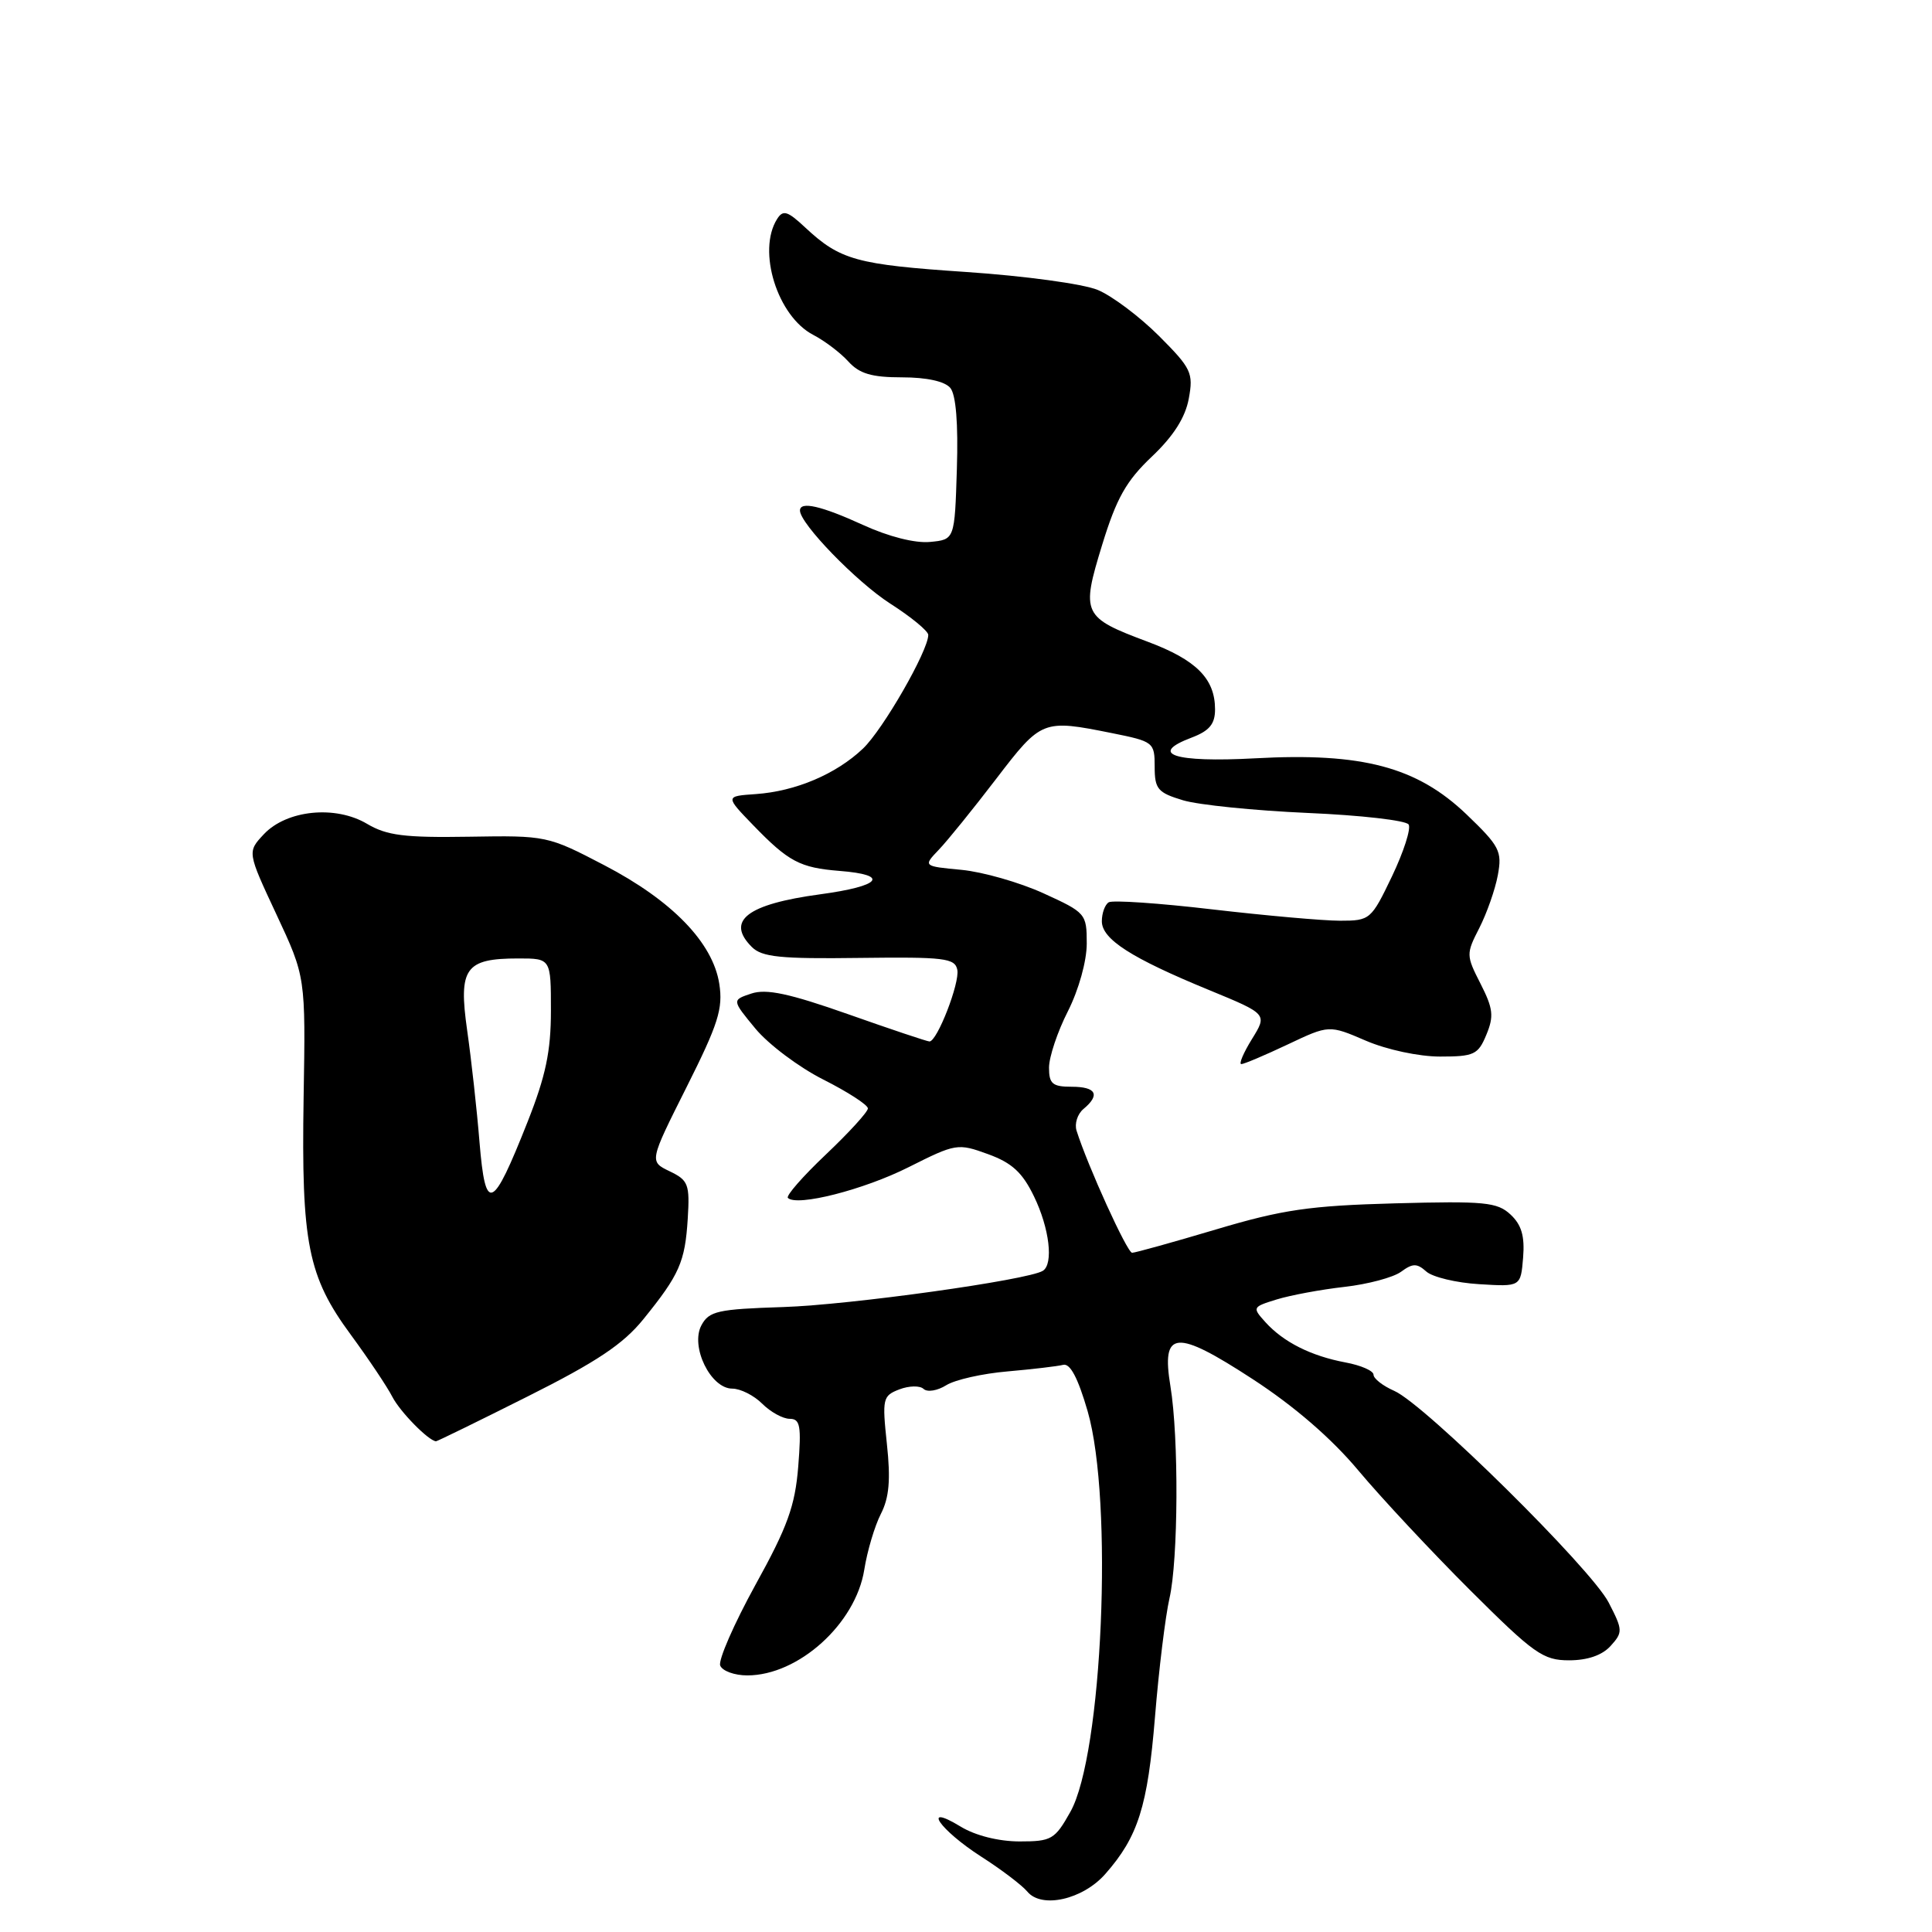 <?xml version="1.0" encoding="UTF-8" standalone="no"?>
<!DOCTYPE svg PUBLIC "-//W3C//DTD SVG 1.1//EN" "http://www.w3.org/Graphics/SVG/1.1/DTD/svg11.dtd" >
<svg xmlns="http://www.w3.org/2000/svg" xmlns:xlink="http://www.w3.org/1999/xlink" version="1.1" viewBox="0 0 256 256">
 <g >
 <path fill="currentColor"
d=" M 146.46 248.31 C 150.81 243.37 152.07 239.36 153.04 227.53 C 153.55 221.23 154.42 214.15 154.96 211.79 C 156.13 206.71 156.21 190.49 155.09 183.70 C 153.86 176.23 155.75 176.07 166.00 182.75 C 171.51 186.34 176.44 190.60 180.00 194.86 C 183.03 198.48 189.69 205.61 194.81 210.72 C 203.27 219.15 204.47 220.00 207.91 220.00 C 210.36 220.00 212.30 219.33 213.41 218.10 C 215.05 216.29 215.04 215.99 213.16 212.35 C 210.85 207.85 188.78 186.06 184.75 184.30 C 183.24 183.64 182.00 182.67 182.00 182.16 C 182.00 181.64 180.33 180.91 178.28 180.53 C 173.71 179.67 170.07 177.84 167.68 175.20 C 165.91 173.24 165.94 173.18 169.18 172.18 C 171.01 171.62 175.04 170.87 178.14 170.52 C 181.24 170.17 184.61 169.27 185.64 168.52 C 187.19 167.38 187.75 167.37 189.00 168.49 C 189.82 169.22 192.97 169.98 196.00 170.16 C 201.50 170.50 201.50 170.50 201.82 166.64 C 202.05 163.79 201.61 162.29 200.15 160.93 C 198.39 159.29 196.72 159.13 184.84 159.45 C 173.51 159.76 169.94 160.28 161.12 162.91 C 155.41 164.61 150.41 166.00 150.01 166.00 C 149.36 166.00 144.12 154.48 142.65 149.82 C 142.36 148.90 142.77 147.61 143.56 146.95 C 145.82 145.07 145.26 144.00 142.00 144.00 C 139.46 144.00 139.00 143.61 139.00 141.47 C 139.00 140.07 140.12 136.71 141.50 134.00 C 142.94 131.15 144.00 127.35 144.00 125.02 C 144.00 121.07 143.87 120.92 138.25 118.36 C 135.09 116.92 130.21 115.53 127.41 115.26 C 122.31 114.78 122.31 114.78 124.41 112.58 C 125.56 111.38 128.97 107.16 132.00 103.20 C 138.00 95.36 138.16 95.30 147.33 97.14 C 152.85 98.25 153.00 98.36 153.00 101.59 C 153.00 104.55 153.40 105.03 156.75 106.04 C 158.81 106.66 166.25 107.41 173.27 107.72 C 180.30 108.02 186.32 108.71 186.65 109.25 C 186.99 109.79 185.99 112.88 184.45 116.11 C 181.69 121.87 181.54 122.00 177.56 122.00 C 175.32 122.00 167.71 121.32 160.65 120.50 C 153.59 119.67 147.41 119.25 146.91 119.56 C 146.41 119.87 146.00 121.00 146.00 122.07 C 146.00 124.45 149.90 126.95 160.22 131.19 C 167.94 134.37 167.94 134.37 165.89 137.68 C 164.76 139.51 164.13 141.00 164.48 141.00 C 164.83 141.00 167.60 139.83 170.62 138.40 C 176.11 135.80 176.11 135.80 180.99 137.90 C 183.76 139.09 188.01 140.00 190.81 140.00 C 195.32 140.00 195.86 139.75 196.95 137.11 C 197.97 134.66 197.85 133.63 196.18 130.35 C 194.26 126.59 194.26 126.39 196.02 122.96 C 197.01 121.01 198.12 117.87 198.47 115.96 C 199.06 112.79 198.71 112.12 194.31 107.90 C 187.74 101.62 180.50 99.70 166.32 100.48 C 155.57 101.06 152.09 99.92 157.91 97.73 C 160.25 96.84 161.00 95.94 161.00 94.00 C 161.00 89.93 158.52 87.44 152.07 85.03 C 143.44 81.80 143.23 81.36 146.04 72.20 C 147.94 66.01 149.23 63.72 152.63 60.50 C 155.50 57.78 157.06 55.32 157.52 52.82 C 158.15 49.41 157.86 48.81 153.56 44.50 C 151.00 41.95 147.36 39.21 145.46 38.42 C 143.55 37.62 135.76 36.56 128.03 36.04 C 113.47 35.06 111.34 34.47 106.70 30.15 C 104.35 27.95 103.76 27.77 102.97 29.02 C 100.30 33.24 103.01 41.92 107.77 44.38 C 109.27 45.16 111.36 46.74 112.41 47.90 C 113.88 49.52 115.50 50.00 119.53 50.00 C 122.79 50.00 125.19 50.53 125.92 51.40 C 126.67 52.30 126.98 56.11 126.79 62.15 C 126.50 71.50 126.50 71.50 123.23 71.81 C 121.26 72.00 117.74 71.11 114.36 69.56 C 108.83 67.03 106.00 66.38 106.00 67.65 C 106.00 69.38 113.49 77.11 117.96 79.98 C 120.73 81.75 123.00 83.62 123.00 84.13 C 123.00 86.23 116.99 96.69 114.34 99.20 C 110.78 102.58 105.42 104.85 100.15 105.22 C 96.09 105.50 96.09 105.50 99.79 109.33 C 104.49 114.19 106.00 114.98 111.24 115.40 C 117.97 115.93 116.75 117.41 108.68 118.50 C 98.99 119.81 96.14 122.00 99.62 125.48 C 100.96 126.82 103.41 127.07 113.87 126.93 C 125.14 126.79 126.54 126.95 126.85 128.51 C 127.19 130.24 124.18 138.00 123.16 138.00 C 122.86 138.00 118.02 136.38 112.39 134.39 C 104.58 131.64 101.54 130.99 99.56 131.65 C 96.97 132.51 96.97 132.51 100.09 136.29 C 101.81 138.37 105.86 141.42 109.10 143.05 C 112.35 144.69 115.00 146.41 115.00 146.87 C 115.00 147.33 112.50 150.07 109.44 152.97 C 106.39 155.86 104.12 158.45 104.40 158.73 C 105.58 159.91 114.46 157.65 120.41 154.65 C 126.66 151.51 126.91 151.47 130.92 152.93 C 134.09 154.08 135.48 155.36 137.01 158.53 C 139.06 162.75 139.62 167.50 138.18 168.39 C 136.20 169.62 112.60 172.91 103.79 173.19 C 95.09 173.47 93.96 173.72 92.94 175.61 C 91.44 178.42 94.16 184.00 97.03 184.00 C 98.11 184.00 99.90 184.90 101.00 186.00 C 102.10 187.10 103.74 188.00 104.64 188.00 C 106.03 188.00 106.20 188.93 105.77 194.33 C 105.35 199.55 104.35 202.32 100.09 210.02 C 97.26 215.17 95.16 219.97 95.43 220.69 C 95.71 221.41 97.32 222.00 99.02 222.00 C 105.80 222.00 113.37 215.16 114.52 208.00 C 114.91 205.53 115.90 202.20 116.72 200.60 C 117.82 198.45 118.03 196.09 117.52 191.35 C 116.88 185.32 116.96 184.95 119.17 184.10 C 120.45 183.61 121.90 183.58 122.38 184.04 C 122.87 184.50 124.22 184.28 125.38 183.55 C 126.55 182.82 130.20 182.00 133.50 181.72 C 136.80 181.43 140.12 181.04 140.87 180.85 C 141.80 180.61 142.84 182.59 144.12 187.00 C 147.54 198.85 146.09 232.51 141.83 240.08 C 139.77 243.75 139.34 244.00 135.07 244.00 C 132.30 243.99 129.24 243.22 127.30 242.04 C 121.99 238.81 124.50 242.47 130.01 246.01 C 132.67 247.71 135.42 249.80 136.13 250.65 C 138.02 252.94 143.48 251.70 146.46 248.31 Z  M 69.91 185.04 C 79.07 180.45 82.59 178.10 85.26 174.79 C 90.04 168.89 90.77 167.22 91.13 161.48 C 91.41 156.92 91.21 156.39 88.73 155.20 C 86.03 153.90 86.03 153.90 90.97 144.06 C 95.18 135.67 95.82 133.65 95.31 130.36 C 94.45 124.89 89.05 119.32 80.06 114.64 C 72.58 110.74 72.40 110.70 62.15 110.87 C 53.61 111.01 51.25 110.71 48.65 109.17 C 44.45 106.67 37.99 107.32 34.96 110.54 C 32.76 112.89 32.76 112.89 36.63 121.17 C 40.50 129.45 40.50 129.45 40.23 145.47 C 39.92 164.73 40.79 169.14 46.49 176.87 C 48.83 180.06 51.31 183.76 51.99 185.09 C 53.02 187.08 56.76 190.89 57.77 190.98 C 57.91 190.99 63.38 188.32 69.91 185.04 Z  M 63.54 151.37 C 63.19 147.04 62.45 140.36 61.90 136.52 C 60.73 128.28 61.64 127.00 68.69 127.00 C 73.00 127.00 73.00 127.00 73.00 133.92 C 73.00 139.32 72.31 142.58 69.90 148.67 C 65.24 160.45 64.33 160.84 63.54 151.37 Z "/>
</g>
</svg>